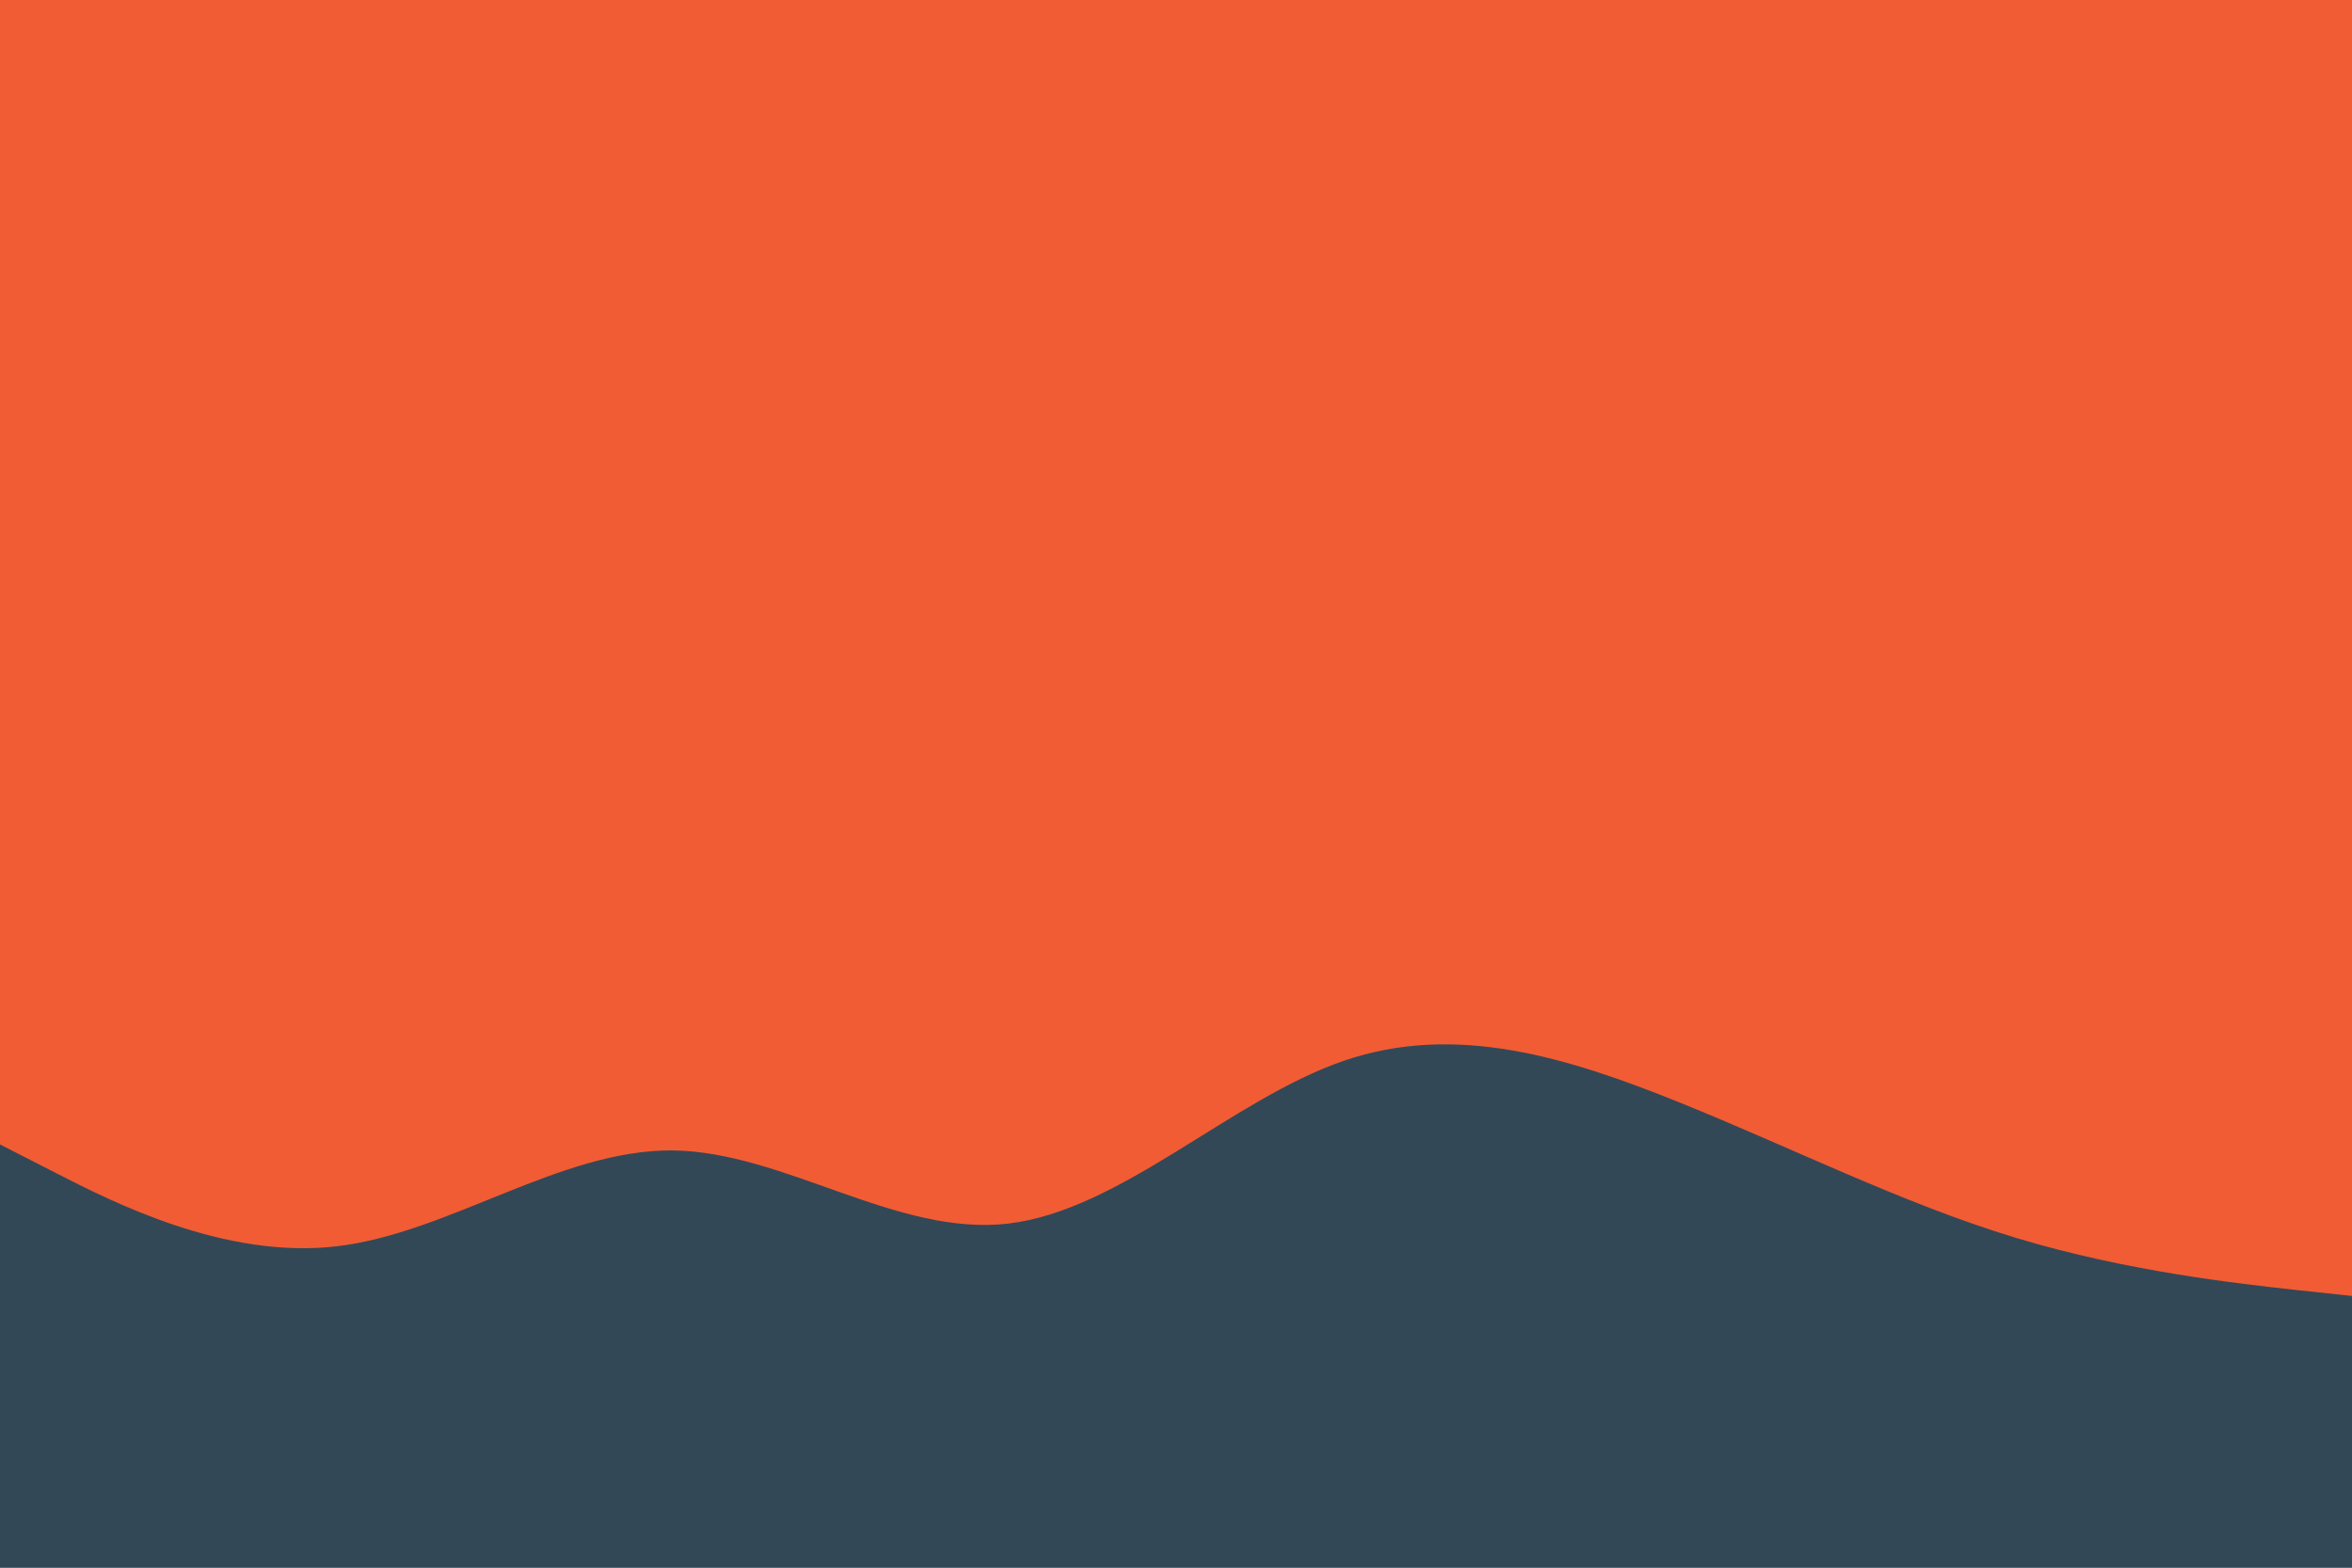 <svg id="visual" viewBox="0 0 900 600" width="900" height="600" xmlns="http://www.w3.org/2000/svg" xmlns:xlink="http://www.w3.org/1999/xlink" version="1.1"><rect x="0" y="0" width="900" height="600" fill="#f15c34"></rect><path d="M0 438L21.5 449C43 460 86 482 128.8 477C171.7 472 214.3 440 257.2 440.3C300 440.7 343 473.3 385.8 468.3C428.7 463.3 471.3 420.7 514.2 406C557 391.3 600 404.7 642.8 422C685.7 439.3 728.3 460.7 771.2 473.7C814 486.7 857 491.3 878.5 493.7L900 496L900 601L878.5 601C857 601 814 601 771.2 601C728.3 601 685.7 601 642.8 601C600 601 557 601 514.2 601C471.3 601 428.7 601 385.8 601C343 601 300 601 257.2 601C214.3 601 171.7 601 128.8 601C86 601 43 601 21.5 601L0 601Z" fill="#324857" stroke-linecap="round" stroke-linejoin="miter"></path></svg>